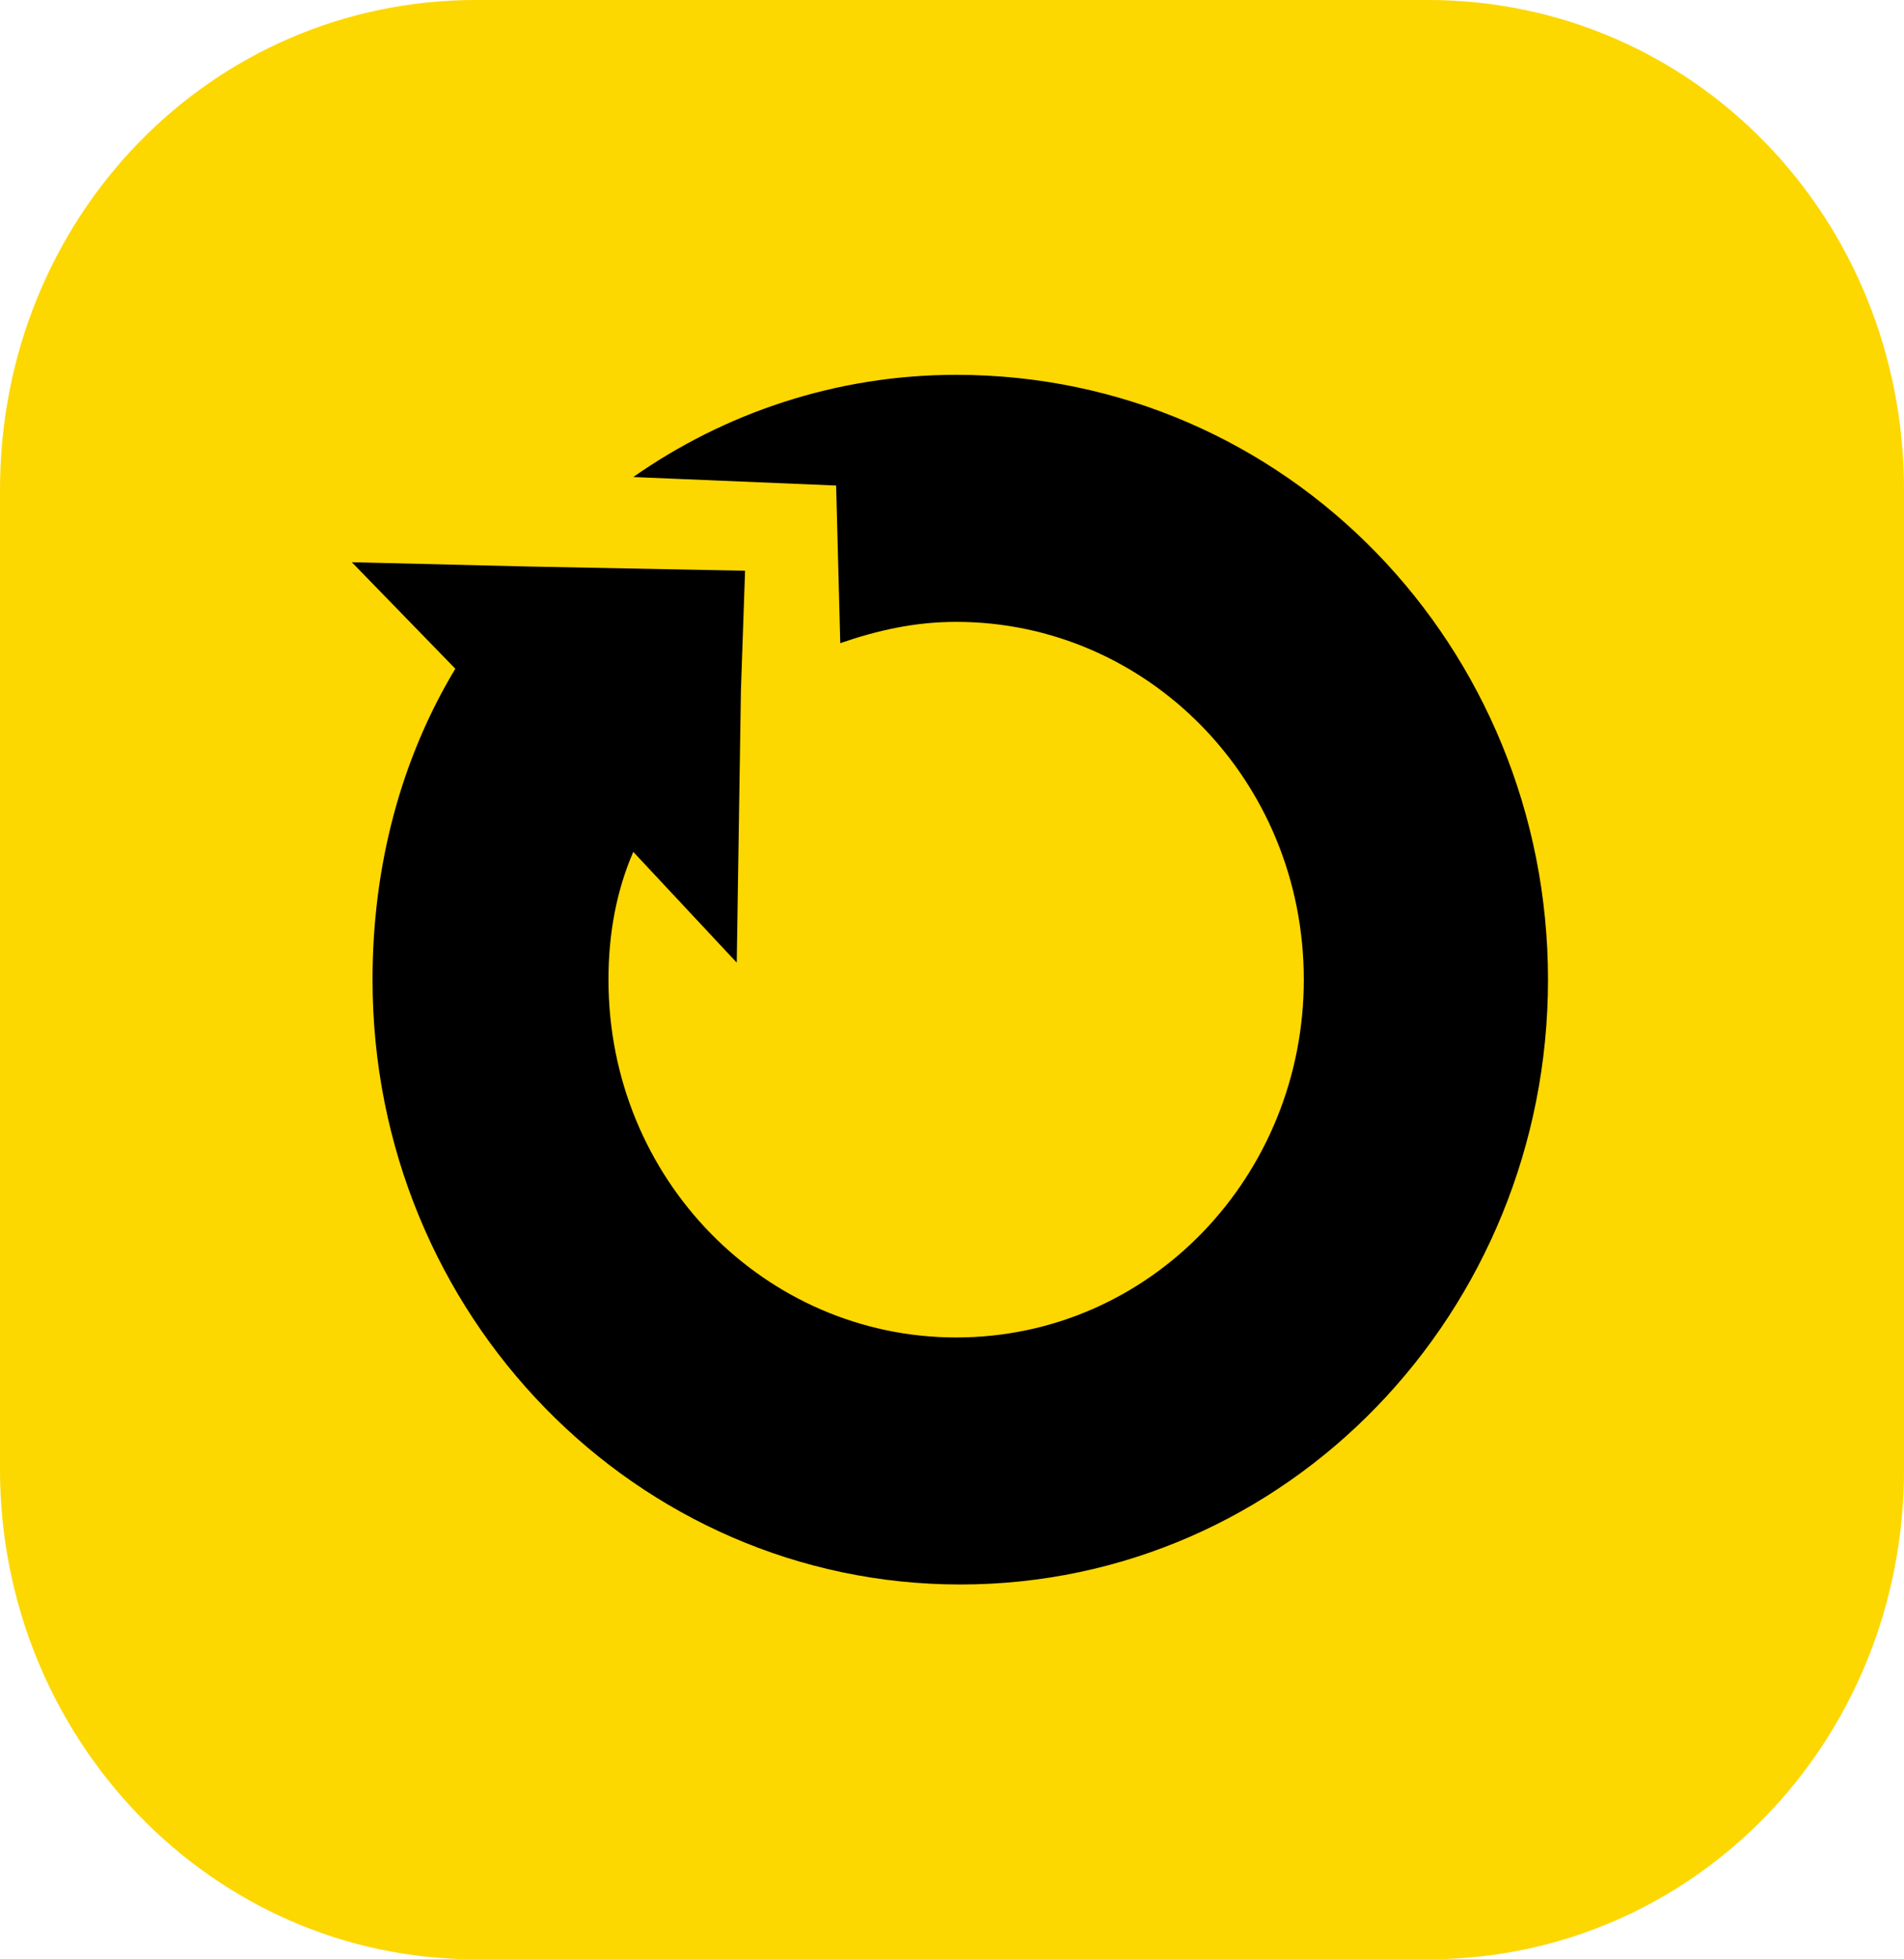 <svg width="35" height="36" viewBox="0 0 35 36" fill="none" xmlns="http://www.w3.org/2000/svg">
<path d="M26.25 36H8.75C3.88 36 0 31.93 0 27V9C0 3.991 3.88 0 8.75 0H26.25C31.12 0 35 3.991 35 9V27C35 32.009 31.12 36 26.25 36Z" fill="#FDD700"/>
<path d="M28.456 18C28.456 24.104 23.663 29.113 17.652 29.113C11.717 29.113 6.848 24.182 6.848 18C6.848 15.887 7.38 13.93 8.37 12.287L6.467 10.33L9.663 10.408L13.696 10.487L13.62 12.678L13.543 17.687L11.641 15.652C11.337 16.356 11.185 17.139 11.185 18C11.185 21.678 14.076 24.574 17.576 24.574C21.152 24.574 23.967 21.6 23.967 18C23.967 14.322 21.076 11.426 17.576 11.426C16.815 11.426 16.13 11.582 15.446 11.817L15.37 8.921L11.641 8.765C13.315 7.591 15.37 6.887 17.576 6.887C23.663 6.887 28.456 11.895 28.456 18Z" fill="black"/>
</svg>
